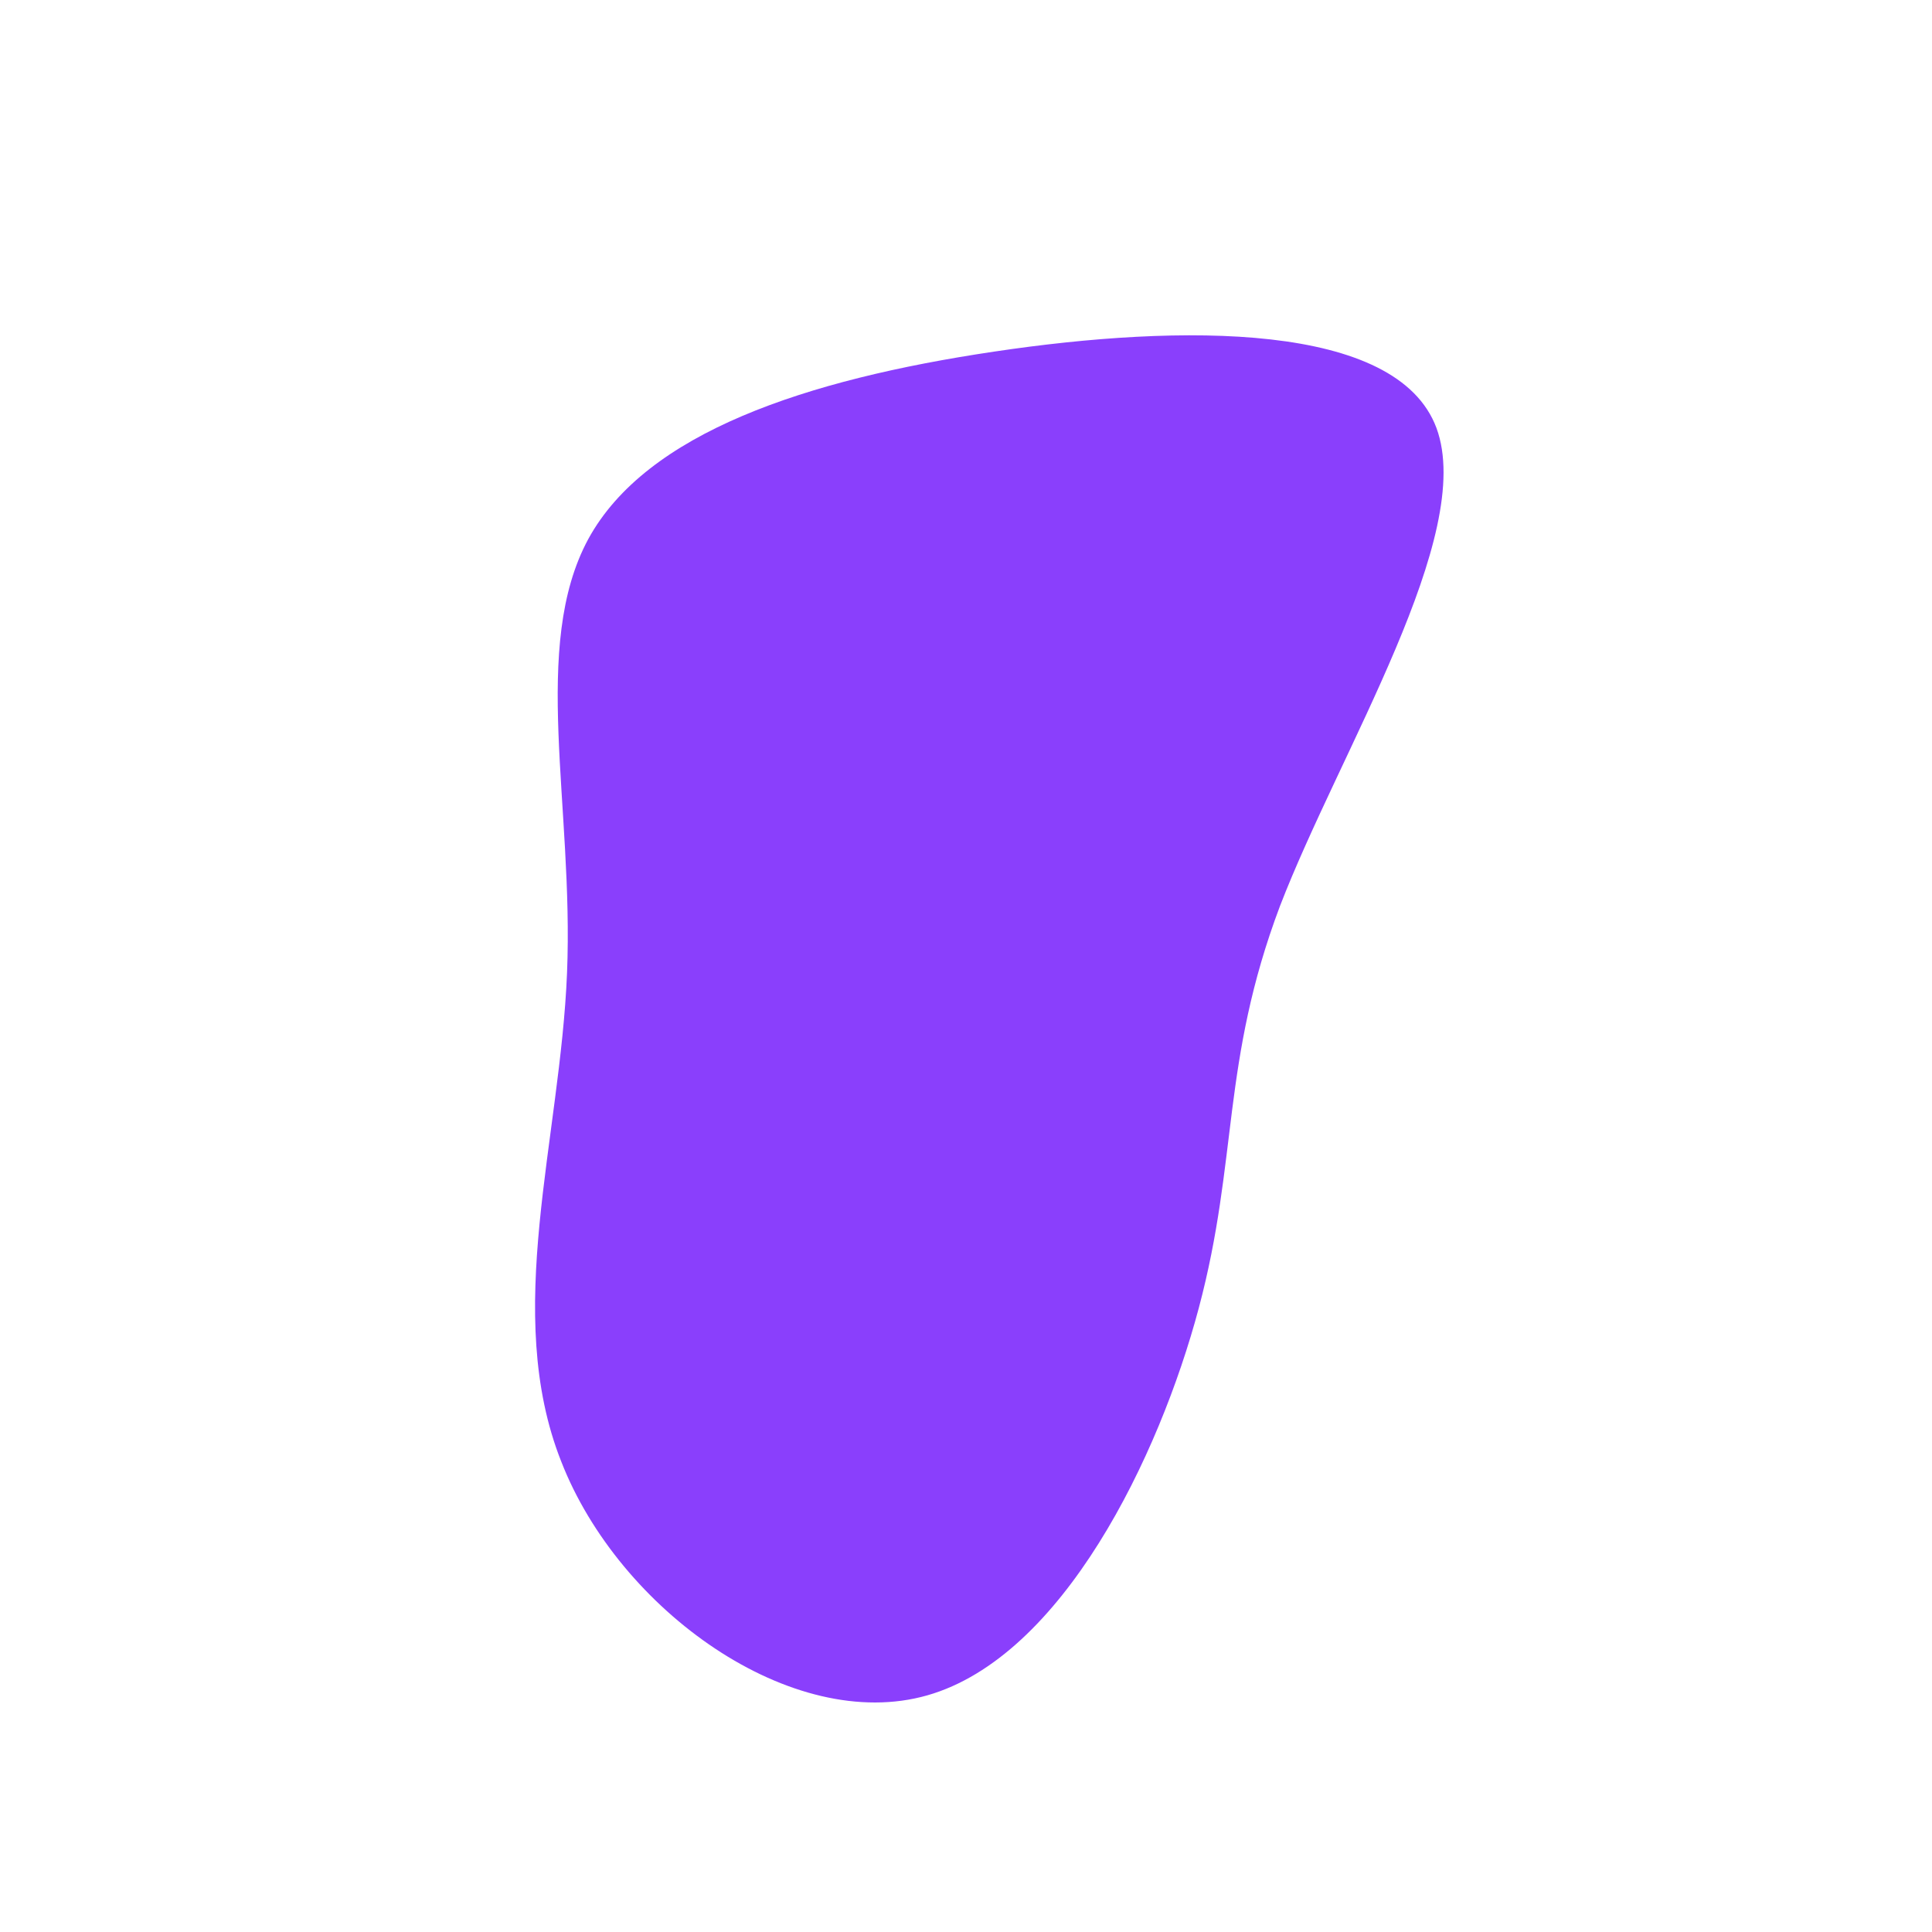 <?xml version="1.0" standalone="no"?>
<svg viewBox="0 0 200 200" xmlns="http://www.w3.org/2000/svg">
  <path fill="#8A3FFC" d="M48.7,-55.7C52.8,-44.6,38.7,-22.3,32.5,-6.2C26.4,10,28.2,20,24.1,35.4C20,50.8,10,71.5,-4,75.5C-18,79.5,-35.9,66.7,-41.9,51.3C-48,35.9,-42,18,-41.3,0.7C-40.6,-16.6,-45.1,-33.1,-39.1,-44.2C-33.1,-55.2,-16.6,-60.7,2.9,-63.6C22.3,-66.5,44.6,-66.7,48.7,-55.7Z" transform="translate(100 100)" />
</svg>
